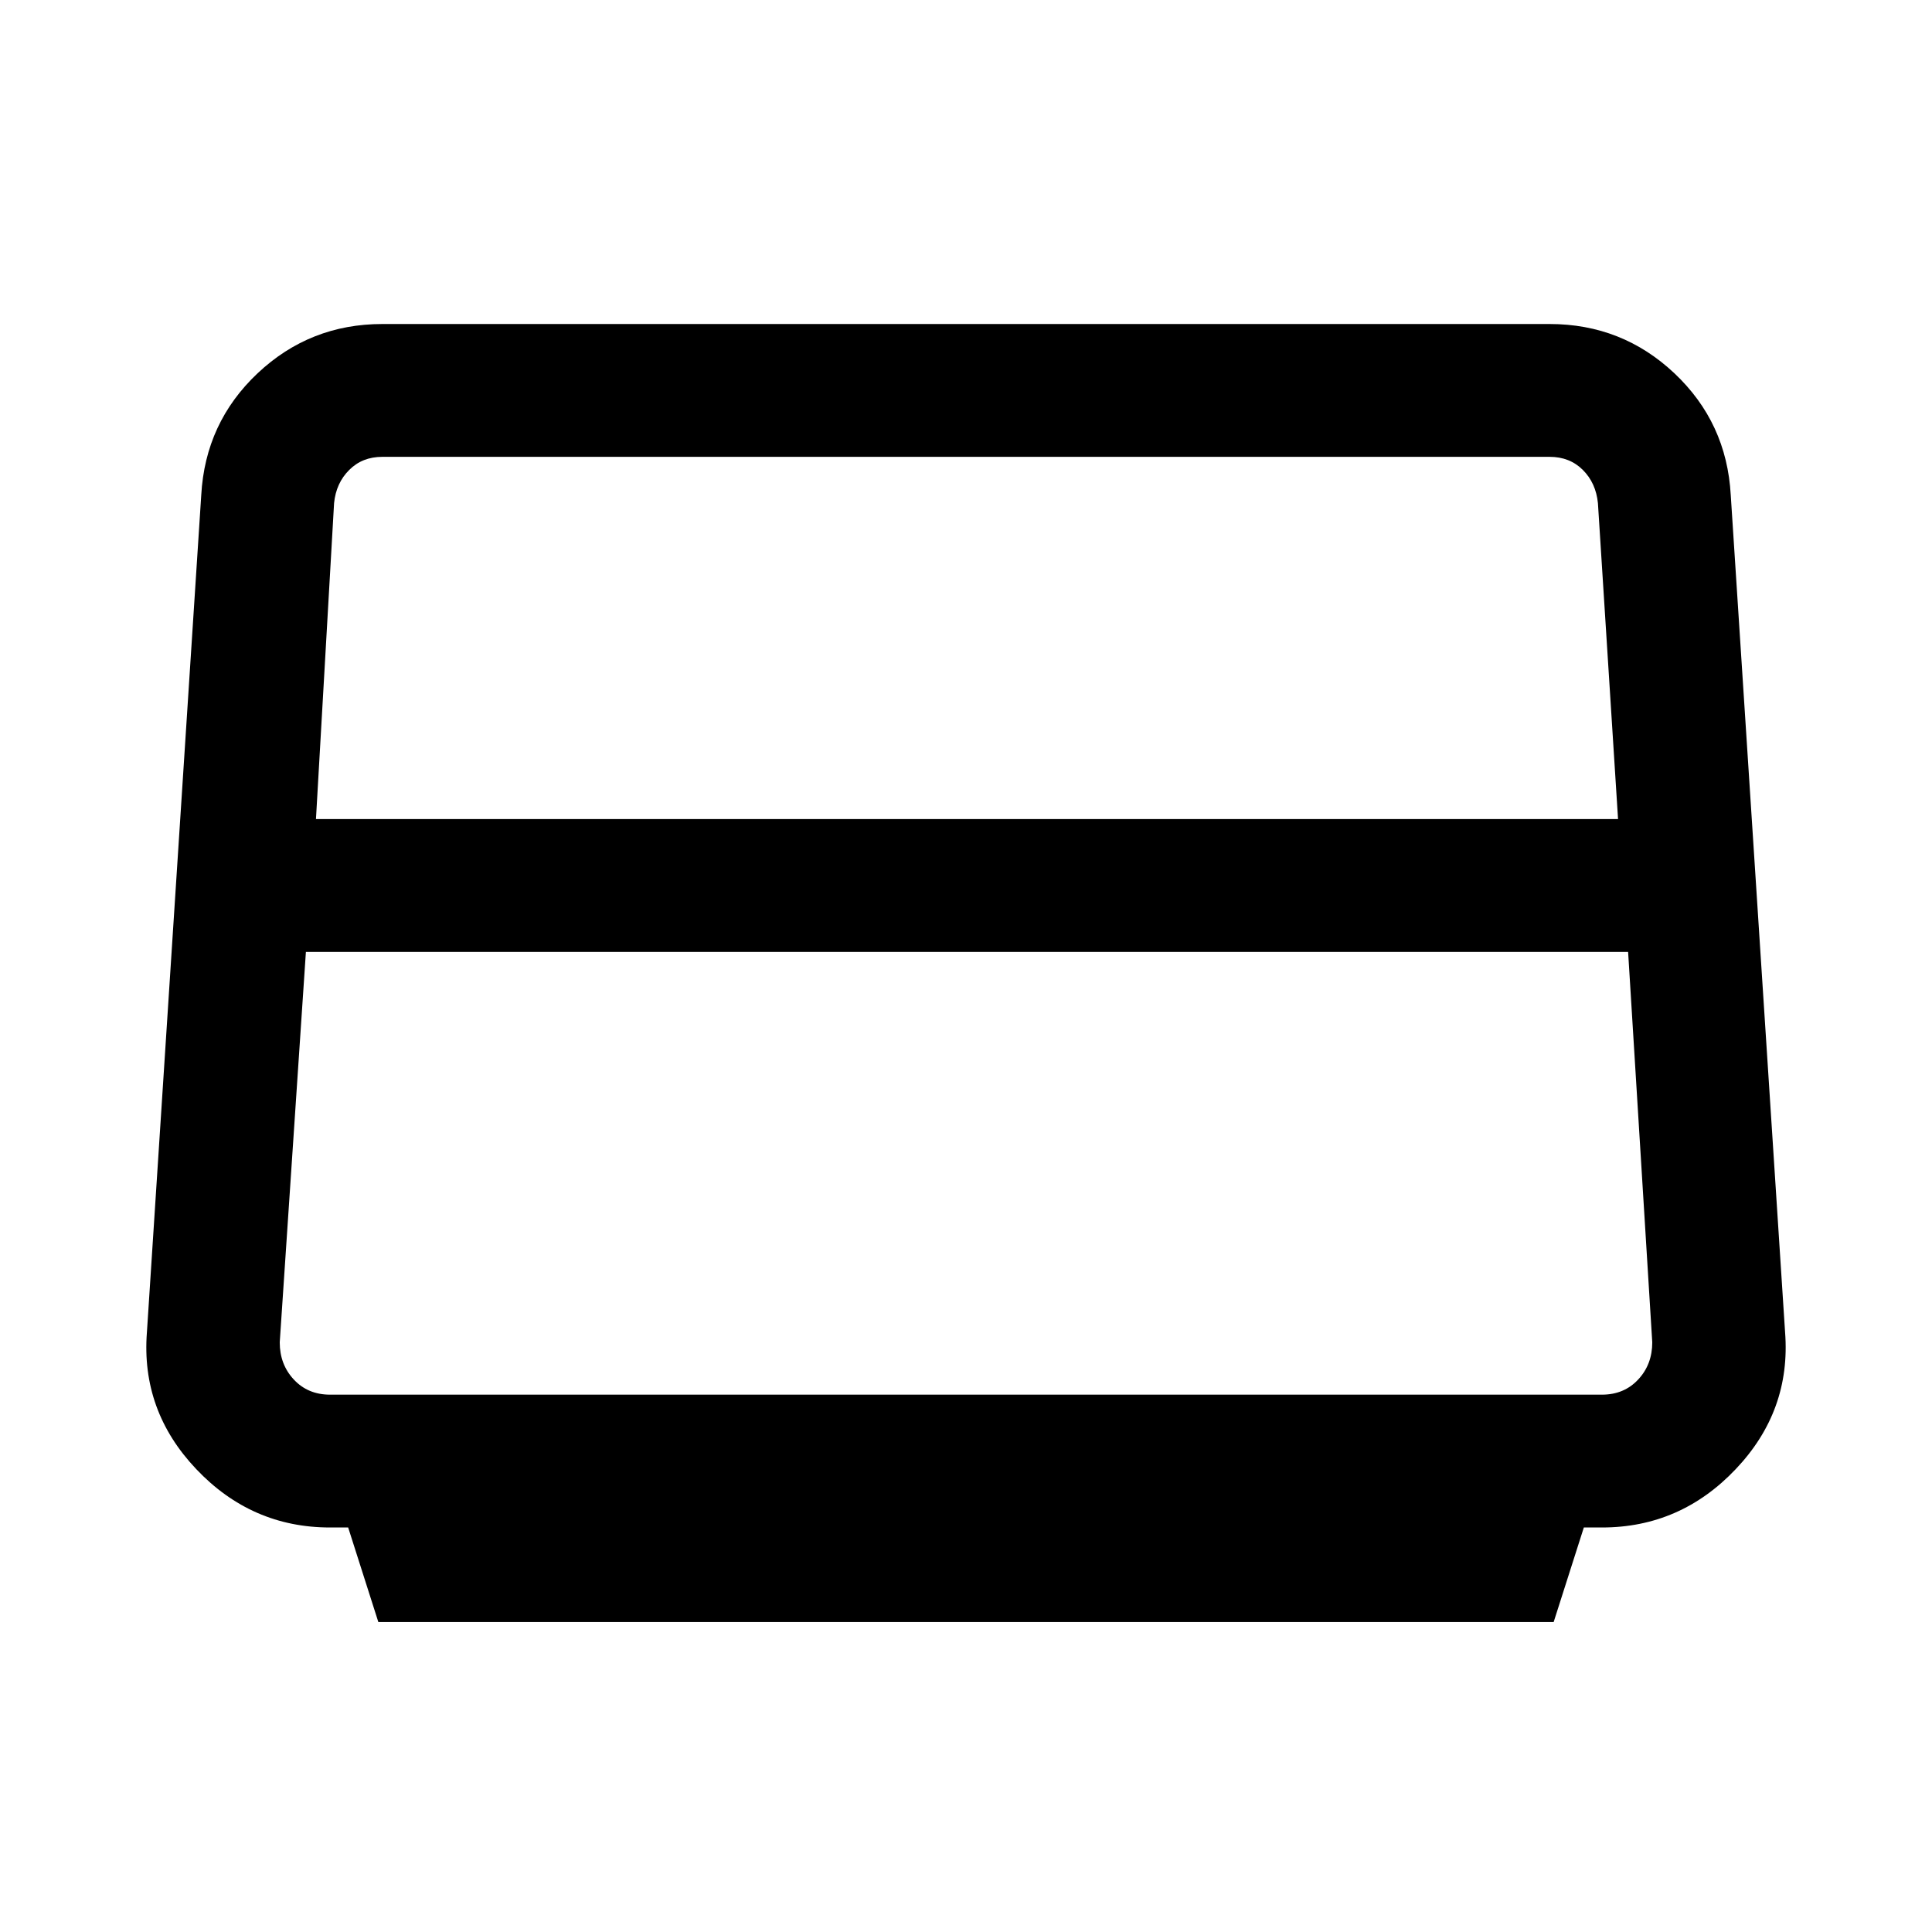 <svg xmlns="http://www.w3.org/2000/svg" height="24" width="24"><path d="M4.7 20.15 4.325 18.975H4.1Q3.125 18.975 2.438 18.25Q1.75 17.525 1.825 16.55L2.5 6.15Q2.55 5.25 3.2 4.637Q3.85 4.025 4.75 4.025H19.25Q20.15 4.025 20.8 4.637Q21.45 5.25 21.5 6.15L22.175 16.55Q22.25 17.525 21.562 18.25Q20.875 18.975 19.9 18.975H19.675L19.3 20.15ZM3.925 10.175H20.1L19.85 6.25Q19.825 6 19.663 5.838Q19.5 5.675 19.25 5.675H4.75Q4.5 5.675 4.338 5.838Q4.175 6 4.15 6.25ZM4.1 17.325H19.9Q20.175 17.325 20.35 17.137Q20.525 16.95 20.525 16.675L20.225 11.825H3.8L3.475 16.675Q3.475 16.95 3.65 17.137Q3.825 17.325 4.1 17.325Z"/></svg>